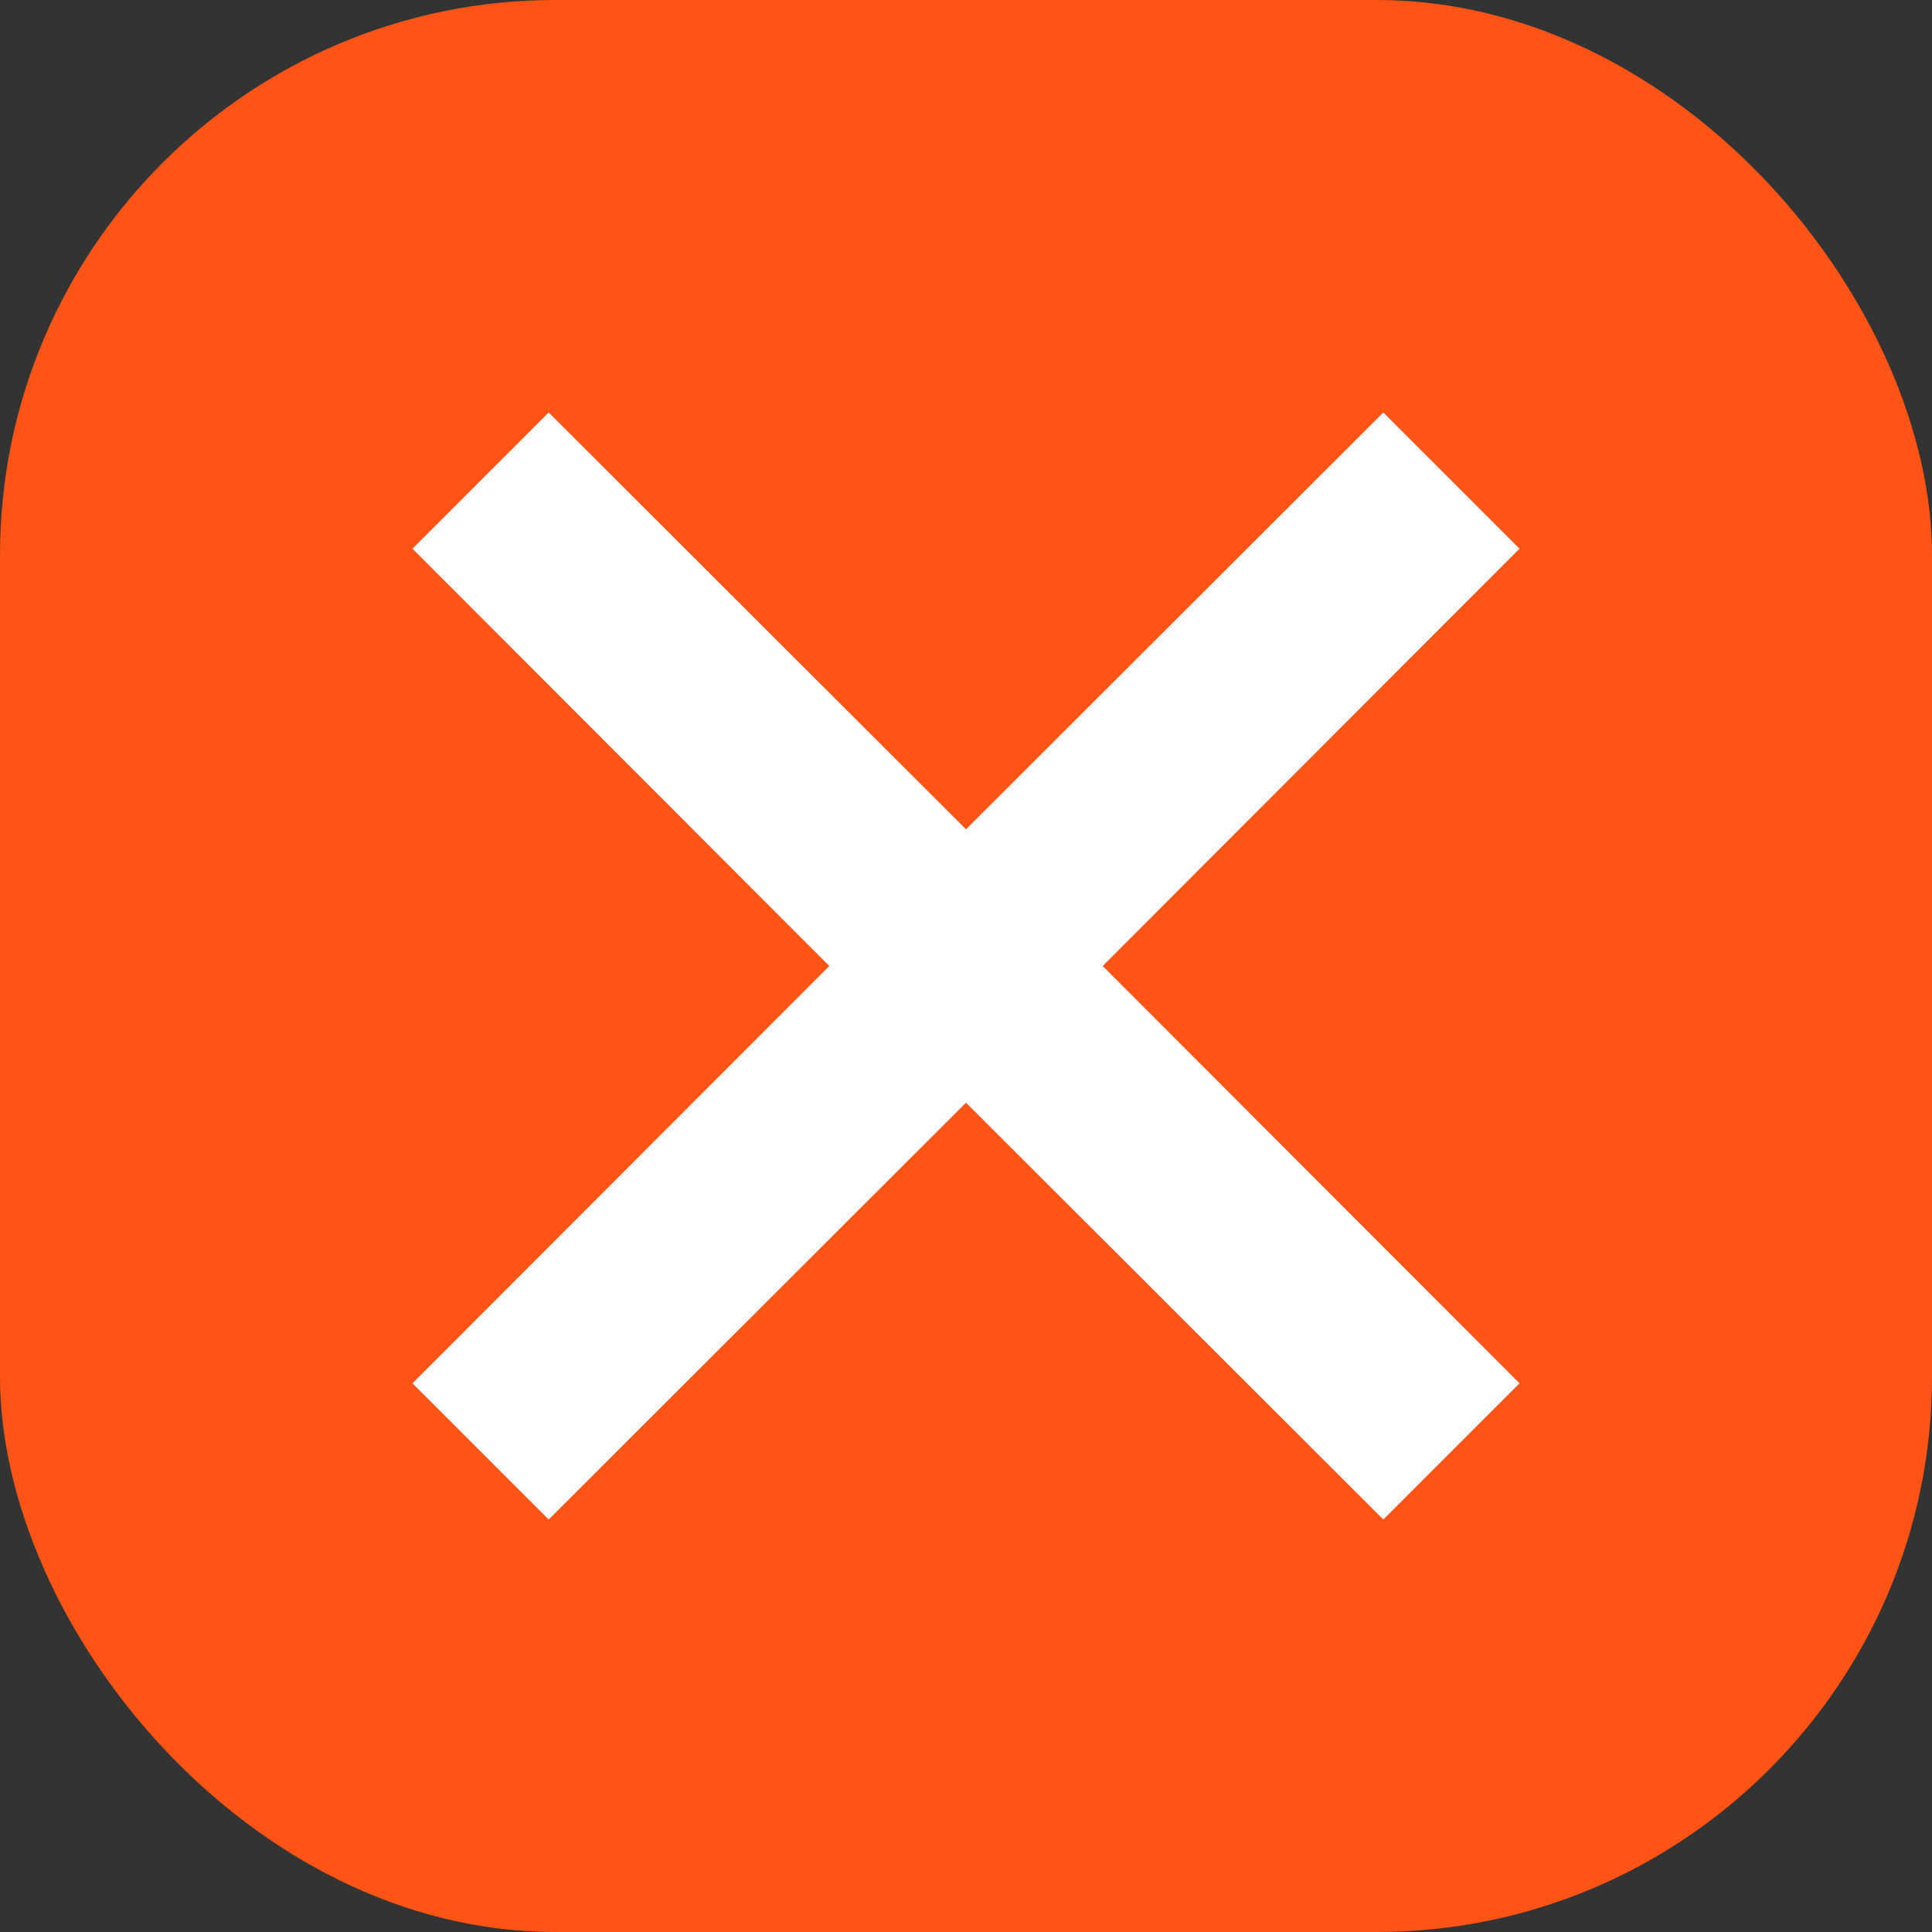 <?xml version="1.0" encoding="UTF-8"?>
<svg id="_Слой_2" data-name="Слой 2" xmlns="http://www.w3.org/2000/svg" viewBox="0 0 40 40">
  <rect x="0" y="0" width="40" height="40" fill="#333333" stroke="none"/>
  <defs>
    <style>
      .cls-1 {
        fill: #ff5415;
      }

      .cls-1, .cls-2 {
        stroke-width: 0px;
      }

      .cls-2 {
        fill: #fff;
      }
    </style>
  </defs>
  <g id="_Слой_1-2" data-name="Слой 1">
    <g>
      <rect class="cls-1" width="40" height="40" rx="11.5" ry="11.5"/>
      <polygon class="cls-2" points="31.46 11.36 28.64 8.54 20 17.17 11.36 8.54 8.54 11.36 17.17 20 8.54 28.64 11.36 31.46 20 22.83 28.64 31.46 31.46 28.64 22.83 20 31.46 11.36"/>
    </g>
  </g>
</svg>